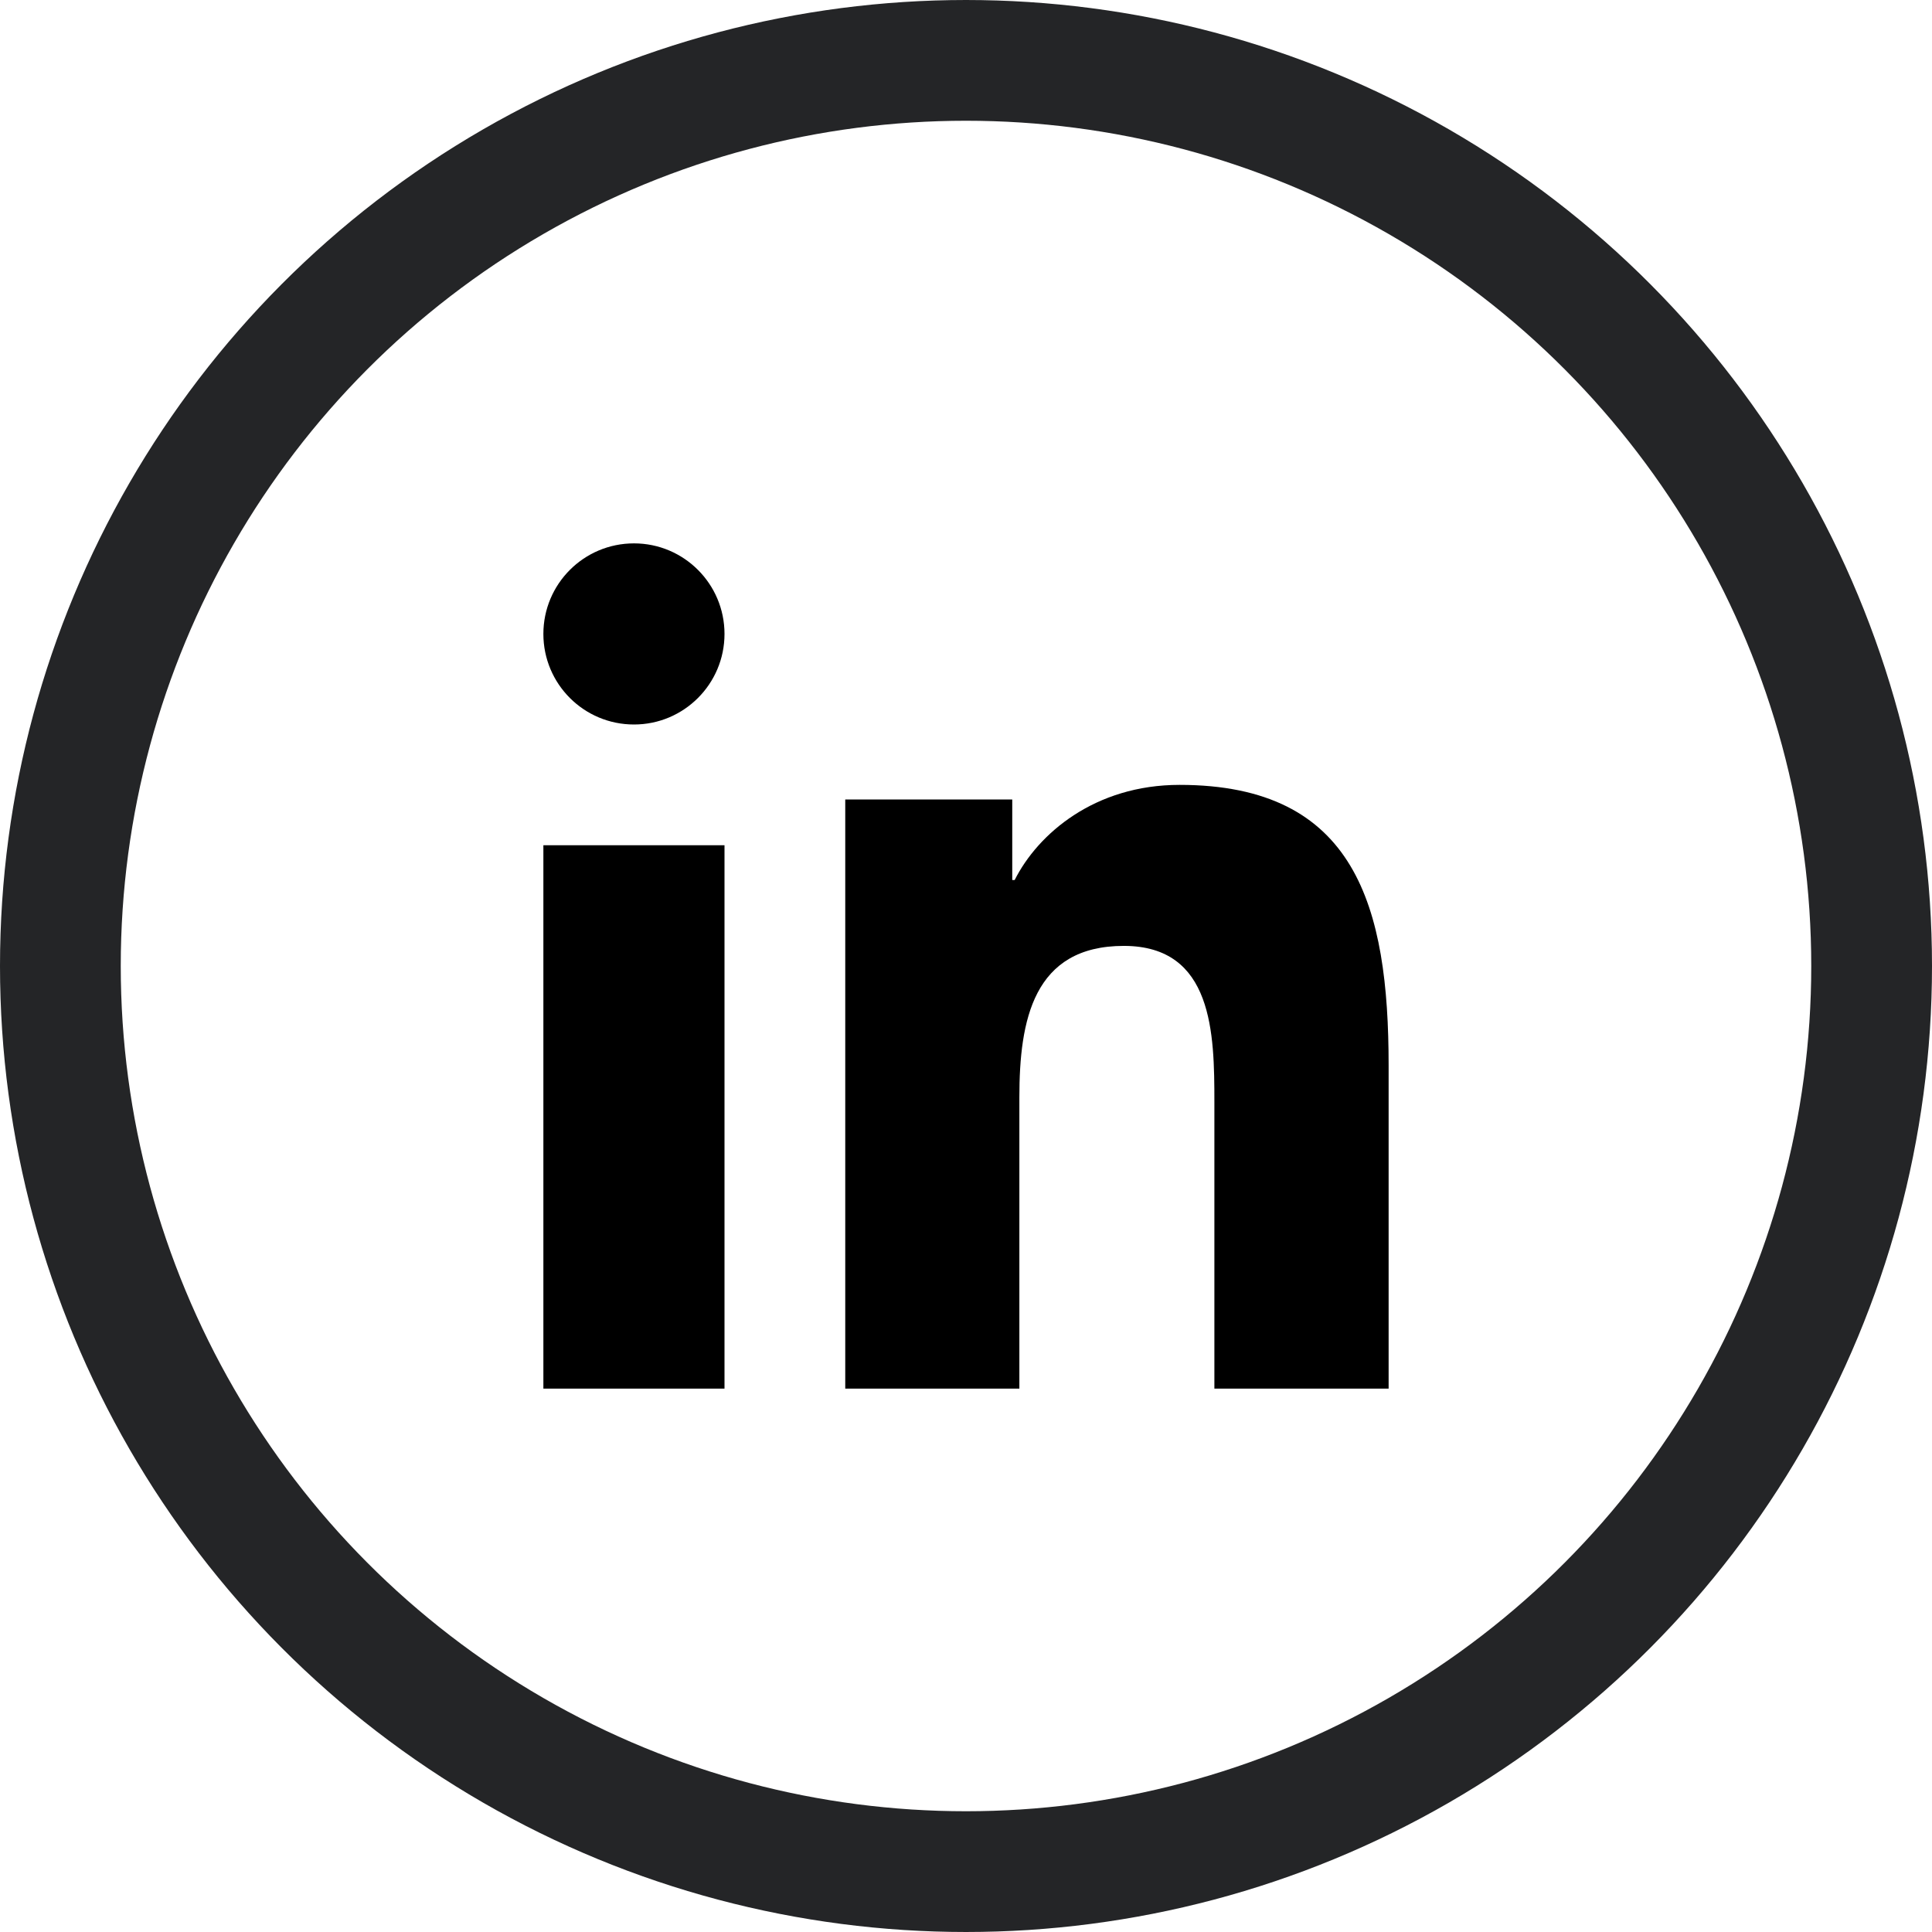 <?xml version="1.0" encoding="UTF-8"?>
<svg width="32px" height="32px" viewBox="0 0 32 32" version="1.1" xmlns="http://www.w3.org/2000/svg" xmlns:xlink="http://www.w3.org/1999/xlink">
    <title>Group 4</title>
    <g id="/*-Blog-*/" stroke="none" stroke-width="1" fill="none" fill-rule="evenodd">
        <g id="5.Blog2" transform="translate(-128, -1141)">
            <g id="Group-4" transform="translate(128, 1141)">
                <circle id="Oval" stroke="#242527" stroke-width="2" cx="16" cy="16" r="15"></circle>
                <path d="M23,23 L20.114,23 L20.114,18.254 C20.114,17.122 20.095,15.667 18.614,15.667 C17.113,15.667 16.884,16.901 16.884,18.173 L16.884,23 L14,23 L14,13.242 L16.766,13.242 L16.766,14.576 L16.806,14.576 C17.192,13.809 18.132,13 19.537,13 C22.46,13 23,15.02 23,17.648 L23,23 Z M10.501,12 C9.67,12 9,11.328 9,10.5 C9,9.672 9.67,9 10.501,9 C11.328,9 12,9.672 12,10.5 C12,11.328 11.328,12 10.501,12 Z M9,23 L12,23 L12,14 L9,14 L9,23 Z" id="Icon" fill="#000000"></path>
            </g>
        </g>
    </g>
</svg>